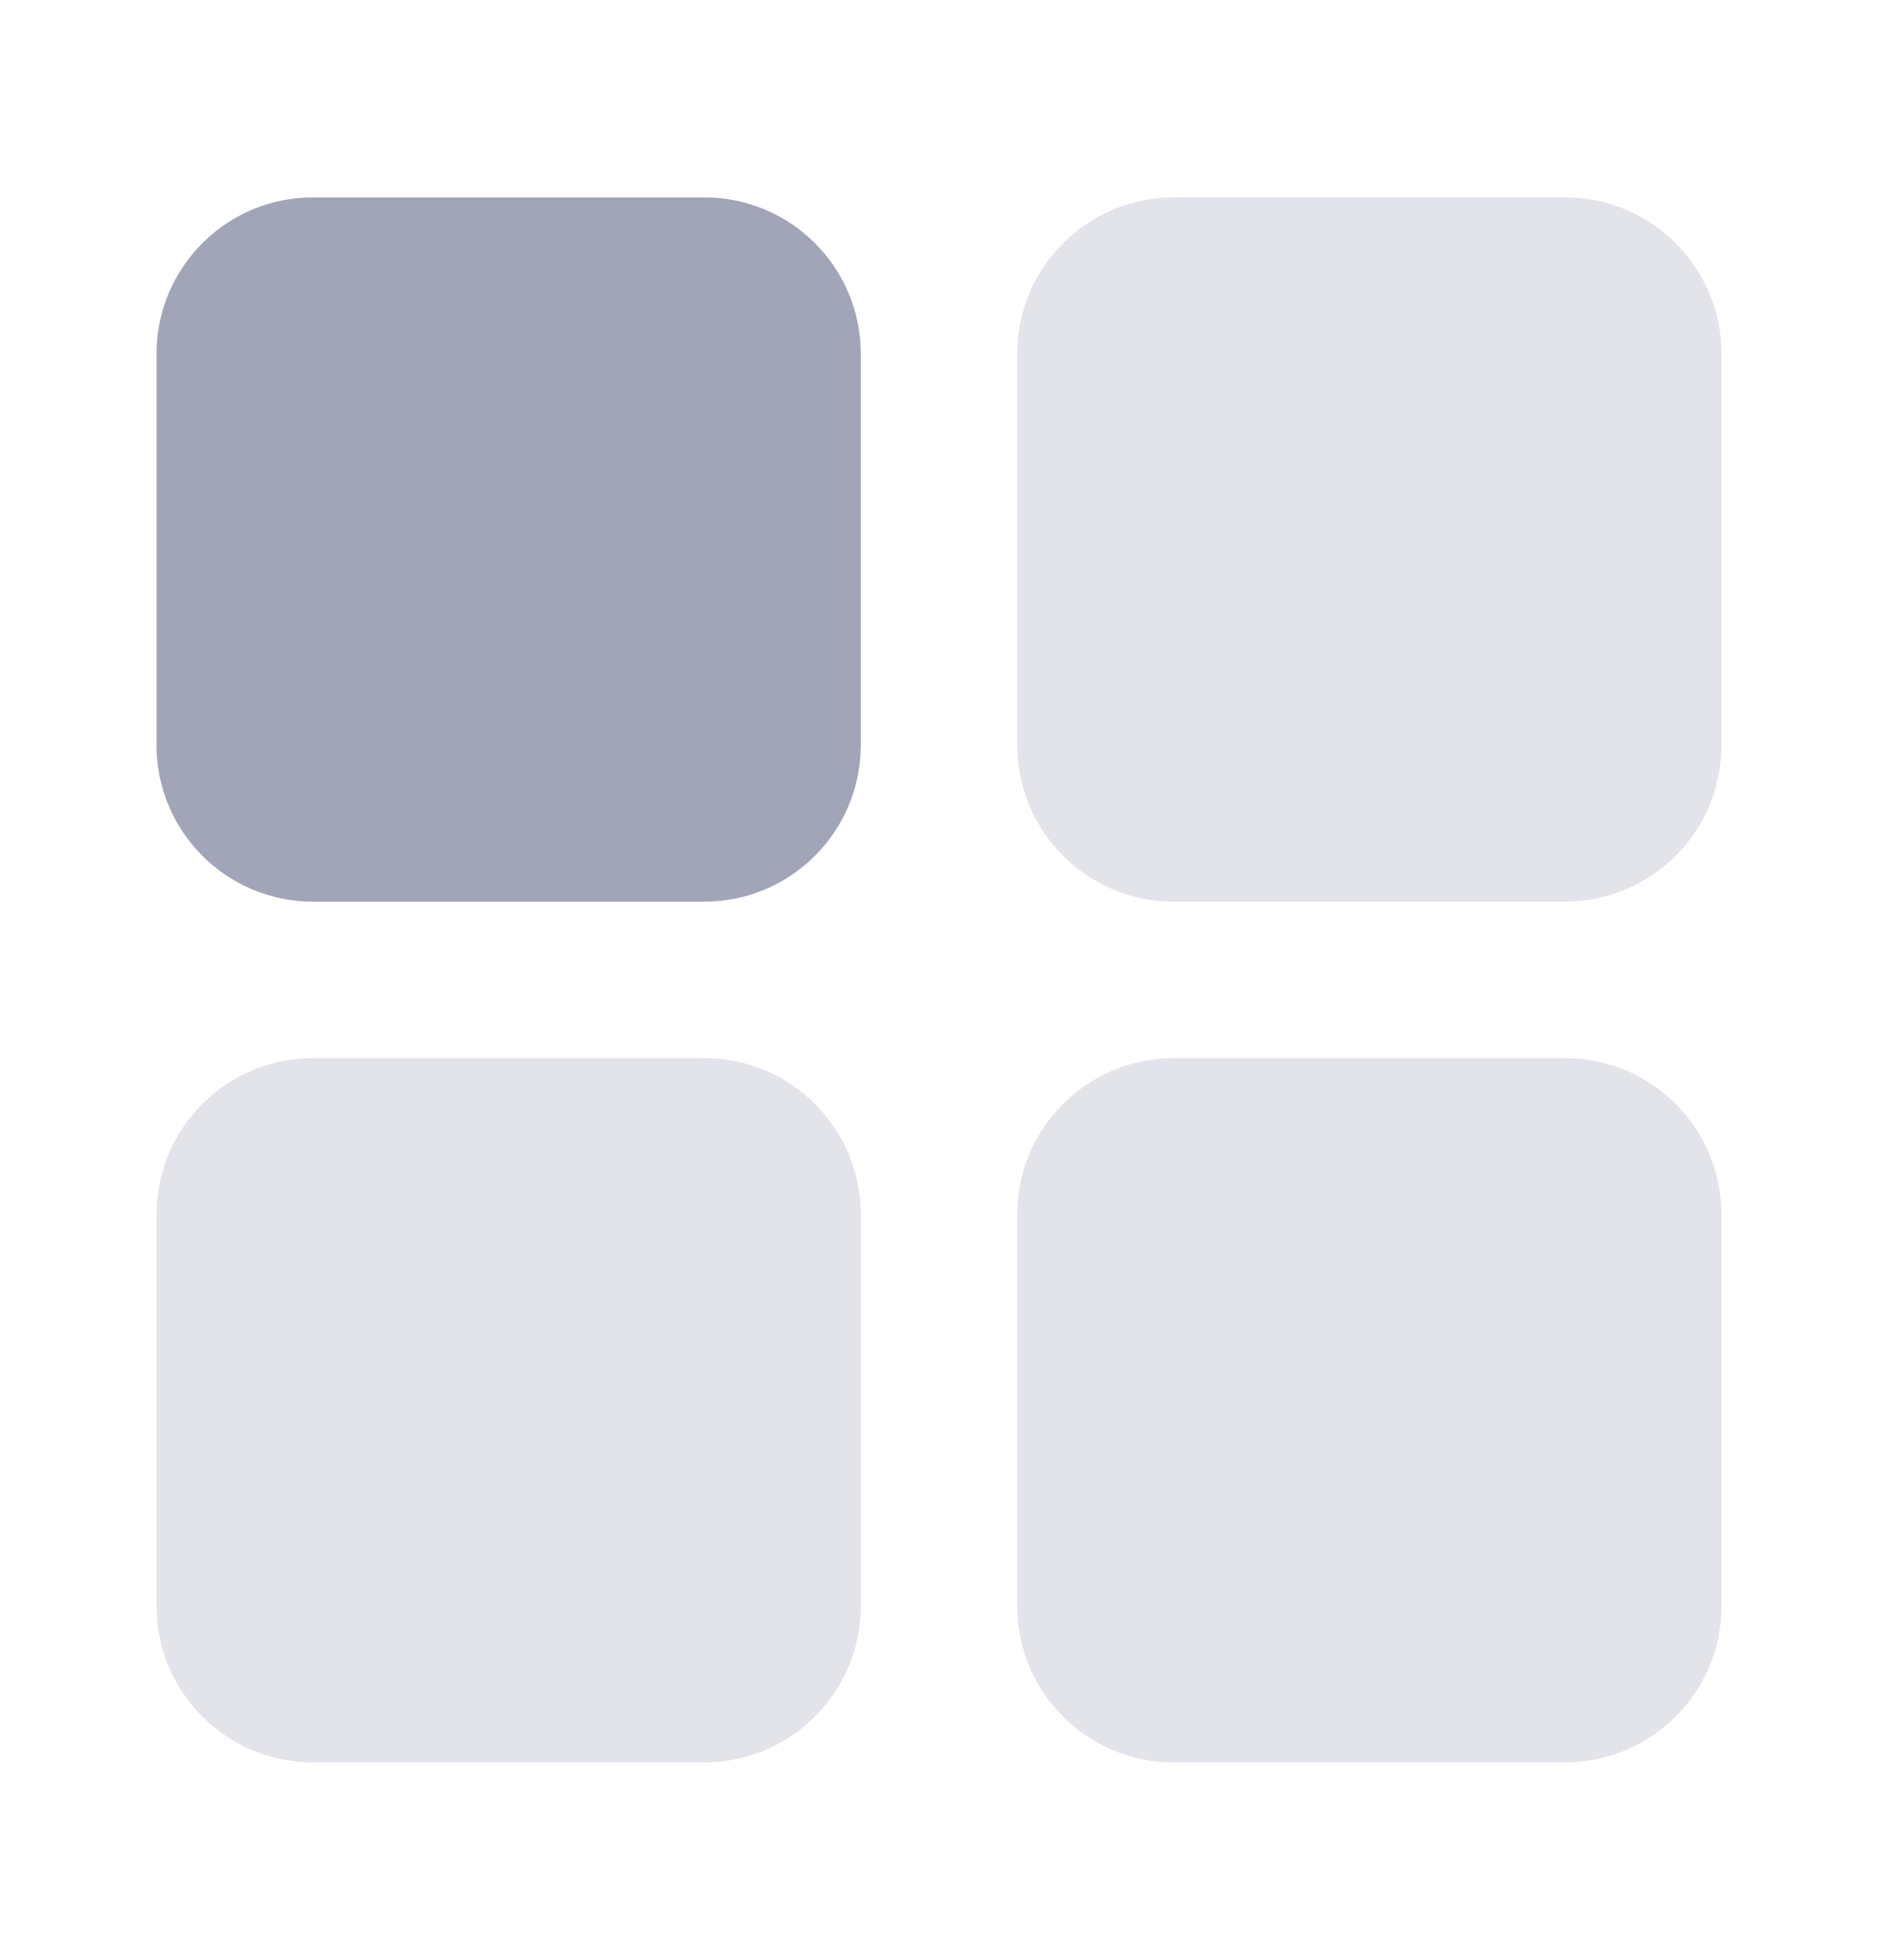 <svg width="23" height="24" viewBox="0 0 23 24" fill="none" xmlns="http://www.w3.org/2000/svg">
<path d="M8.625 2.417H3.833C2.775 2.417 1.917 3.275 1.917 4.333V9.125C1.917 10.184 2.775 11.042 3.833 11.042H8.625C9.684 11.042 10.542 10.184 10.542 9.125V4.333C10.542 3.275 9.684 2.417 8.625 2.417Z" fill="#A1A5B7"/>
<path opacity="0.3" d="M19.167 2.417H14.375C13.316 2.417 12.458 3.275 12.458 4.333V9.125C12.458 10.184 13.316 11.042 14.375 11.042H19.167C20.225 11.042 21.083 10.184 21.083 9.125V4.333C21.083 3.275 20.225 2.417 19.167 2.417Z" fill="#A1A5B7"/>
<path opacity="0.3" d="M19.167 12.958H14.375C13.316 12.958 12.458 13.816 12.458 14.875V19.667C12.458 20.725 13.316 21.583 14.375 21.583H19.167C20.225 21.583 21.083 20.725 21.083 19.667V14.875C21.083 13.816 20.225 12.958 19.167 12.958Z" fill="#A1A5B7"/>
<path opacity="0.3" d="M8.625 12.958H3.833C2.775 12.958 1.917 13.816 1.917 14.875V19.667C1.917 20.725 2.775 21.583 3.833 21.583H8.625C9.684 21.583 10.542 20.725 10.542 19.667V14.875C10.542 13.816 9.684 12.958 8.625 12.958Z" fill="#A1A5B7"/>
</svg>
